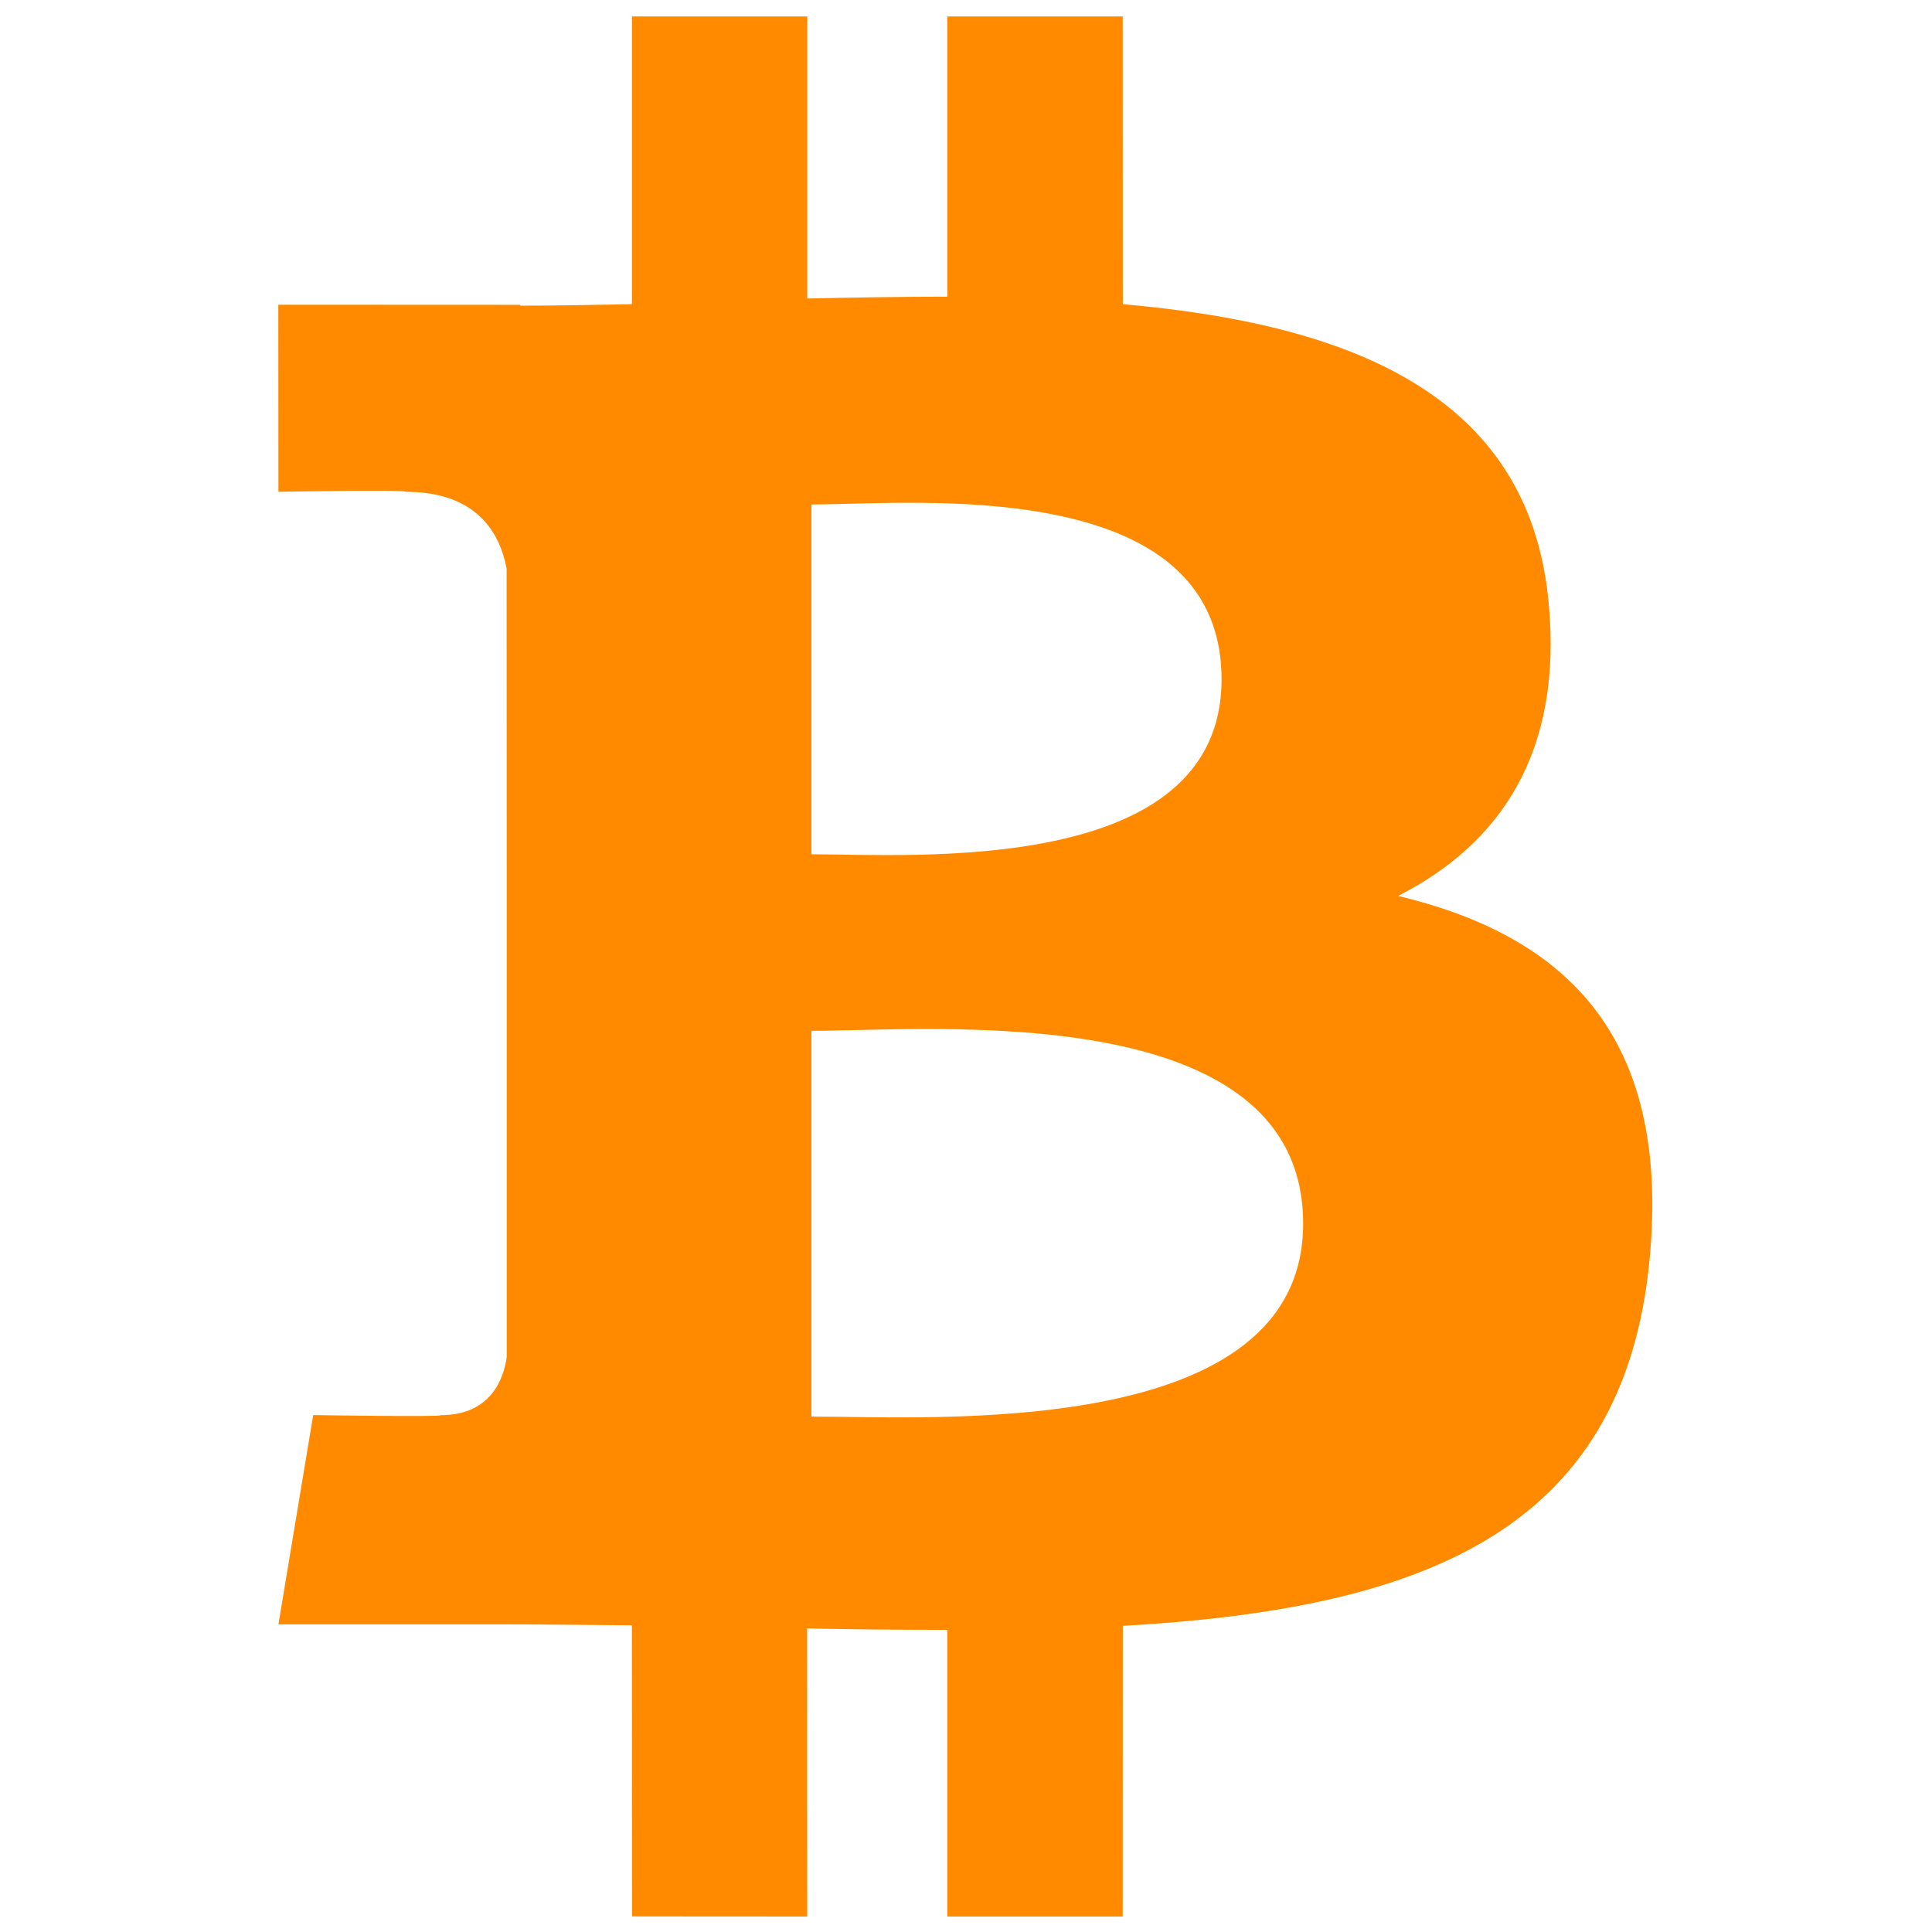 <svg width="18" height="18" viewBox="0 0 18 18" fill="none" xmlns="http://www.w3.org/2000/svg">
<path d="M13.026 8.347C13.973 7.865 14.566 7.015 14.427 5.601C14.241 3.667 12.57 3.019 10.461 2.834L10.46 0.153H8.826L8.826 2.764C8.396 2.764 7.958 2.772 7.521 2.781L7.521 0.153L5.888 0.153L5.888 2.834C5.534 2.841 5.187 2.848 4.847 2.848V2.84L2.593 2.839L2.594 4.582C2.594 4.582 3.8 4.56 3.78 4.582C4.442 4.582 4.658 4.966 4.72 5.297L4.721 8.352V12.644C4.692 12.852 4.569 13.184 4.106 13.185C4.127 13.203 2.918 13.184 2.918 13.184L2.594 15.134H4.72C5.116 15.134 5.505 15.14 5.887 15.143L5.889 17.855L7.521 17.856L7.52 15.172C7.97 15.181 8.403 15.185 8.826 15.185L8.826 17.856H10.46L10.461 15.148C13.208 14.991 15.131 14.299 15.37 11.722C15.563 9.647 14.585 8.721 13.026 8.347ZM7.56 4.7C8.482 4.7 11.381 4.407 11.381 6.33C11.381 8.174 8.483 7.959 7.56 7.959V4.7V4.7ZM7.56 13.198L7.56 9.604C8.668 9.604 12.141 9.286 12.141 11.4C12.142 13.428 8.668 13.197 7.56 13.198Z" fill="#FF8A00"/>
</svg>
